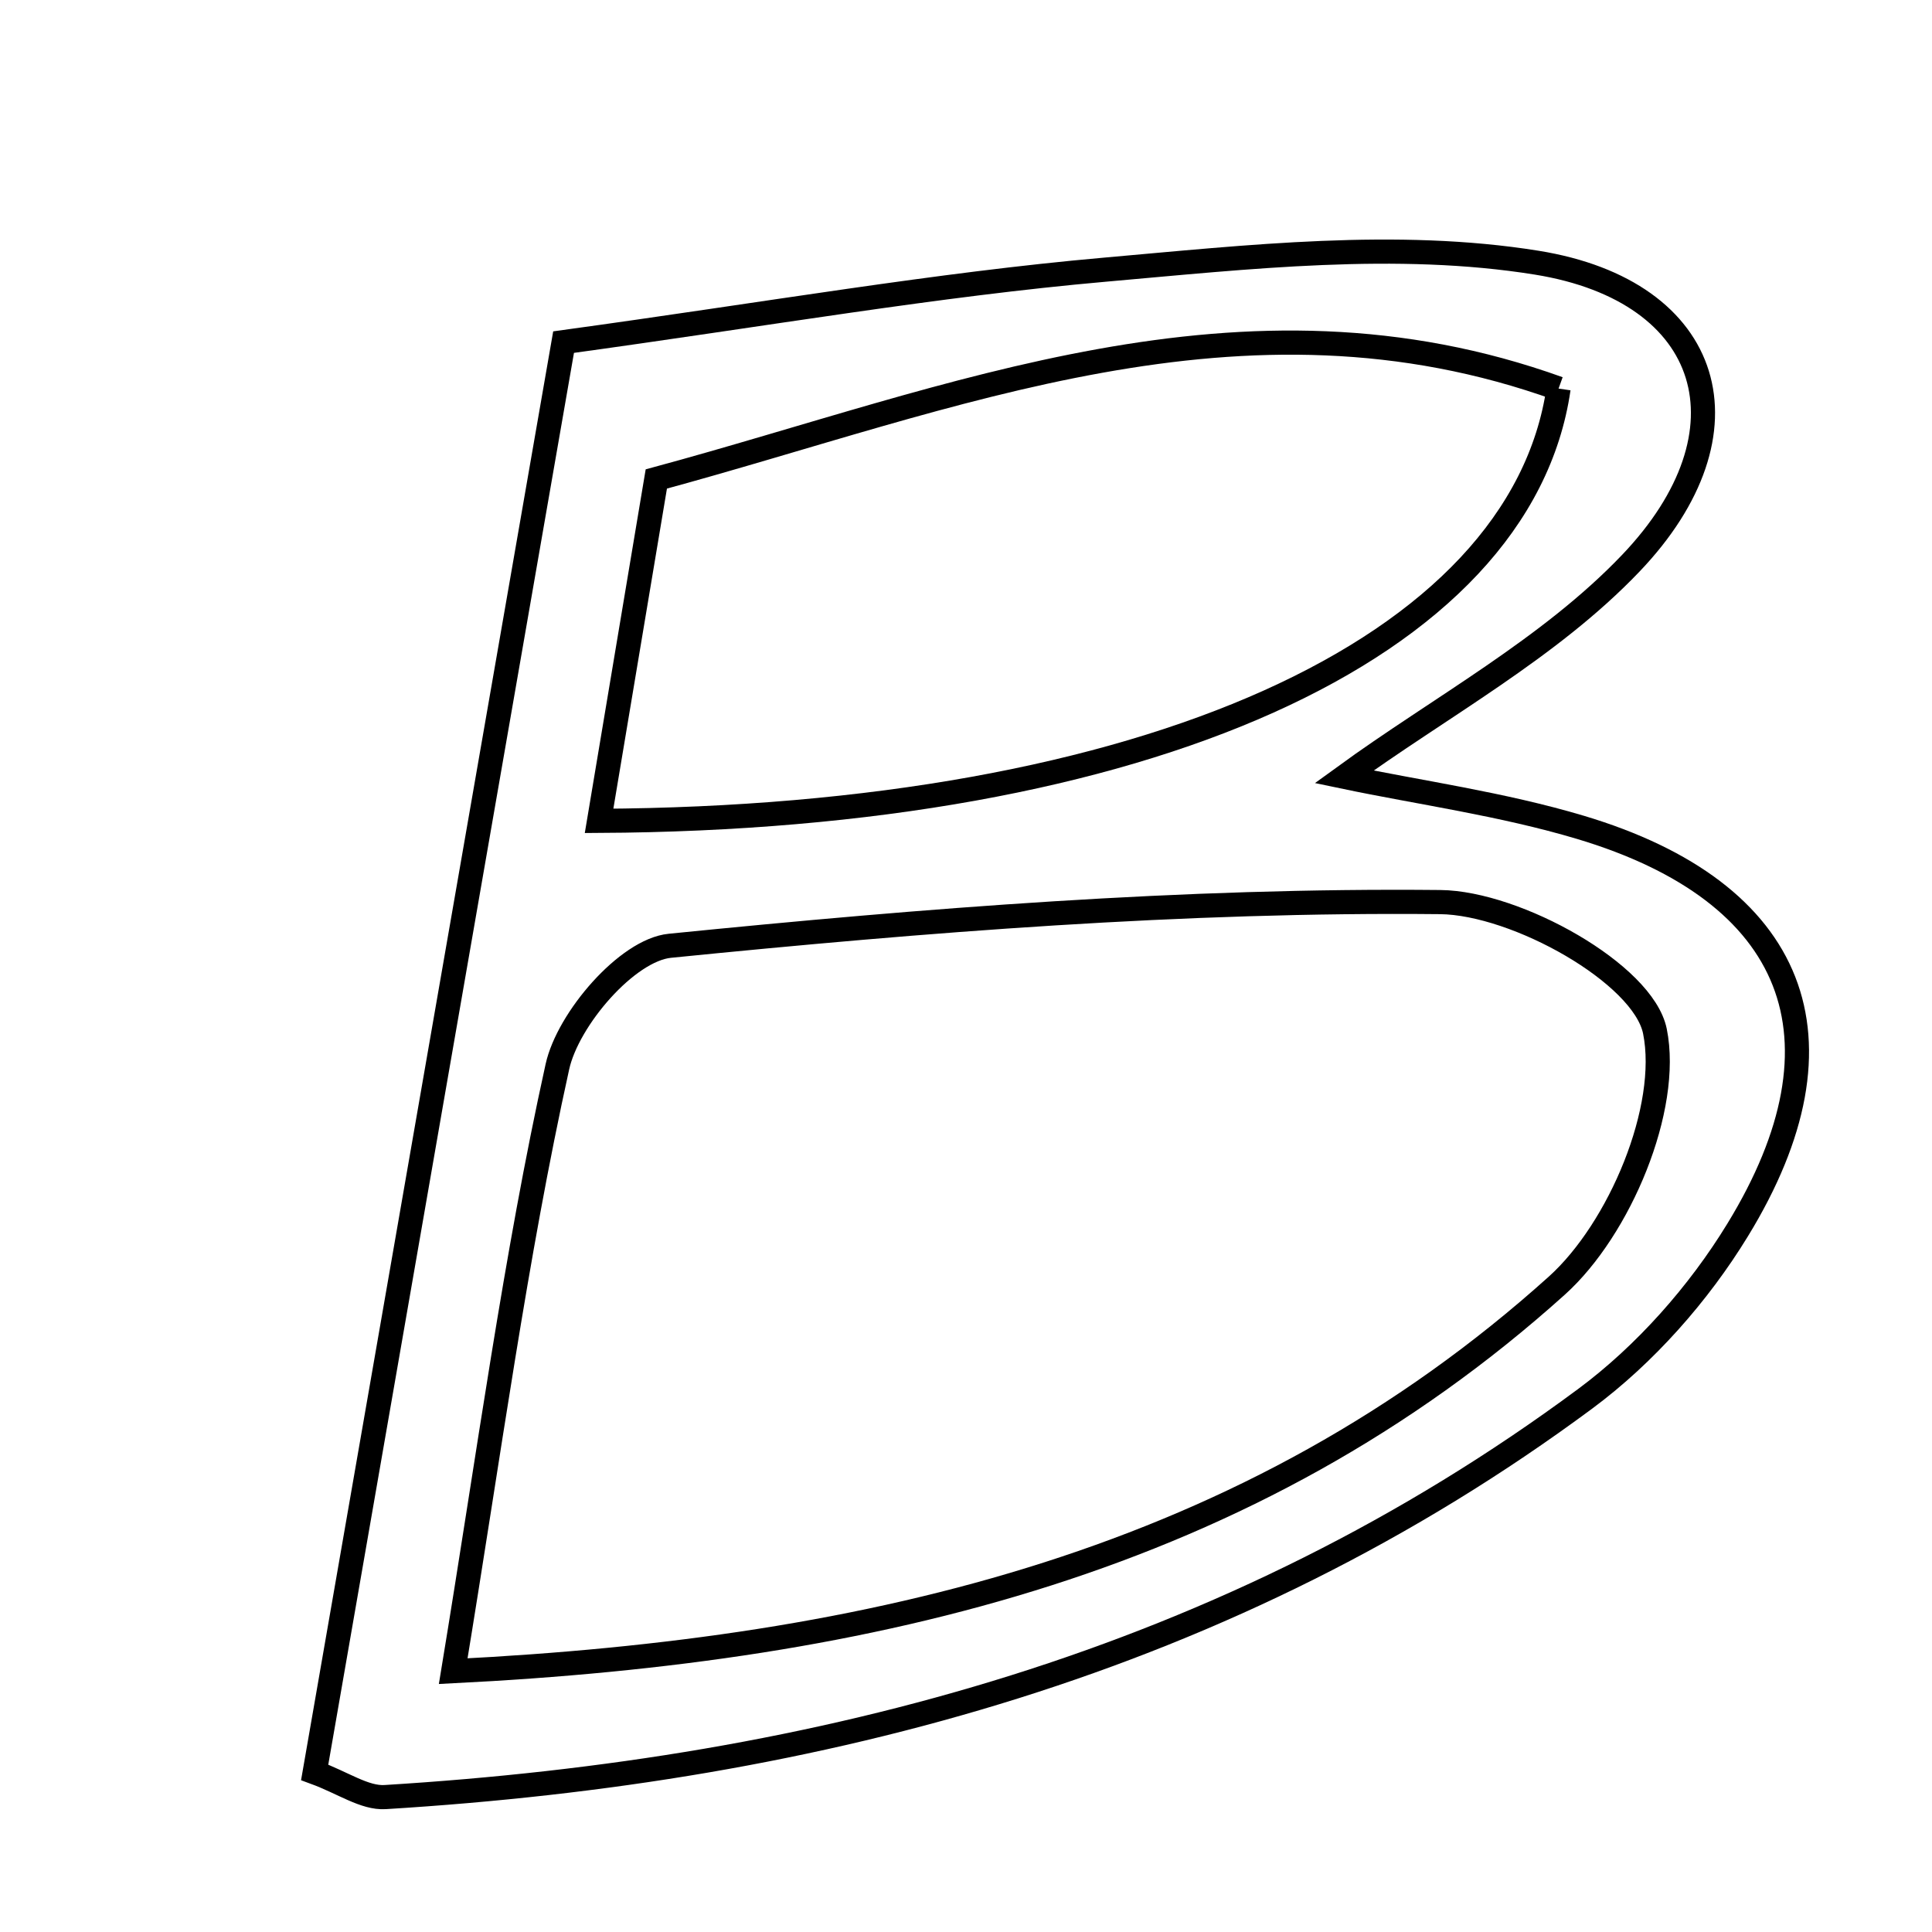 <svg xmlns="http://www.w3.org/2000/svg" viewBox="0.0 0.0 24.0 24.0" height="200px" width="200px"><path fill="none" stroke="black" stroke-width=".3" stroke-opacity="1.0"  filling="0" d="M19.089 3.263 C21.294 3.618 21.815 5.366 20.259 6.996 C19.247 8.057 17.886 8.785 16.697 9.65 C17.634 9.846 18.657 9.986 19.634 10.278 C22.314 11.08 23.042 12.901 21.585 15.28 C21.101 16.072 20.436 16.824 19.692 17.376 C15.274 20.65 10.189 21.992 4.785 22.324 C4.529 22.34 4.261 22.146 3.909 22.017 C4.962 15.968 6.011 9.938 7.001 4.25 C9.555 3.899 11.632 3.535 13.726 3.35 C15.508 3.193 17.349 2.983 19.089 3.263"></path>
<path fill="none" stroke="black" stroke-width=".3" stroke-opacity="1.0"  filling="0" d="M19.361 4.827 C18.89 8.07 14.206 10.16 7.442 10.197 C7.692 8.708 7.908 7.418 8.153 5.95 C11.844 4.951 15.429 3.412 19.361 4.827"></path>
<path fill="none" stroke="black" stroke-width=".3" stroke-opacity="1.0"  filling="0" d="M17.891 11.206 C18.838 11.216 20.413 12.097 20.558 12.81 C20.751 13.763 20.122 15.266 19.34 15.97 C15.531 19.398 10.851 20.497 5.63 20.76 C6.078 18.041 6.4 15.624 6.924 13.252 C7.055 12.656 7.792 11.802 8.32 11.749 C11.499 11.43 14.701 11.174 17.891 11.206"></path></svg>